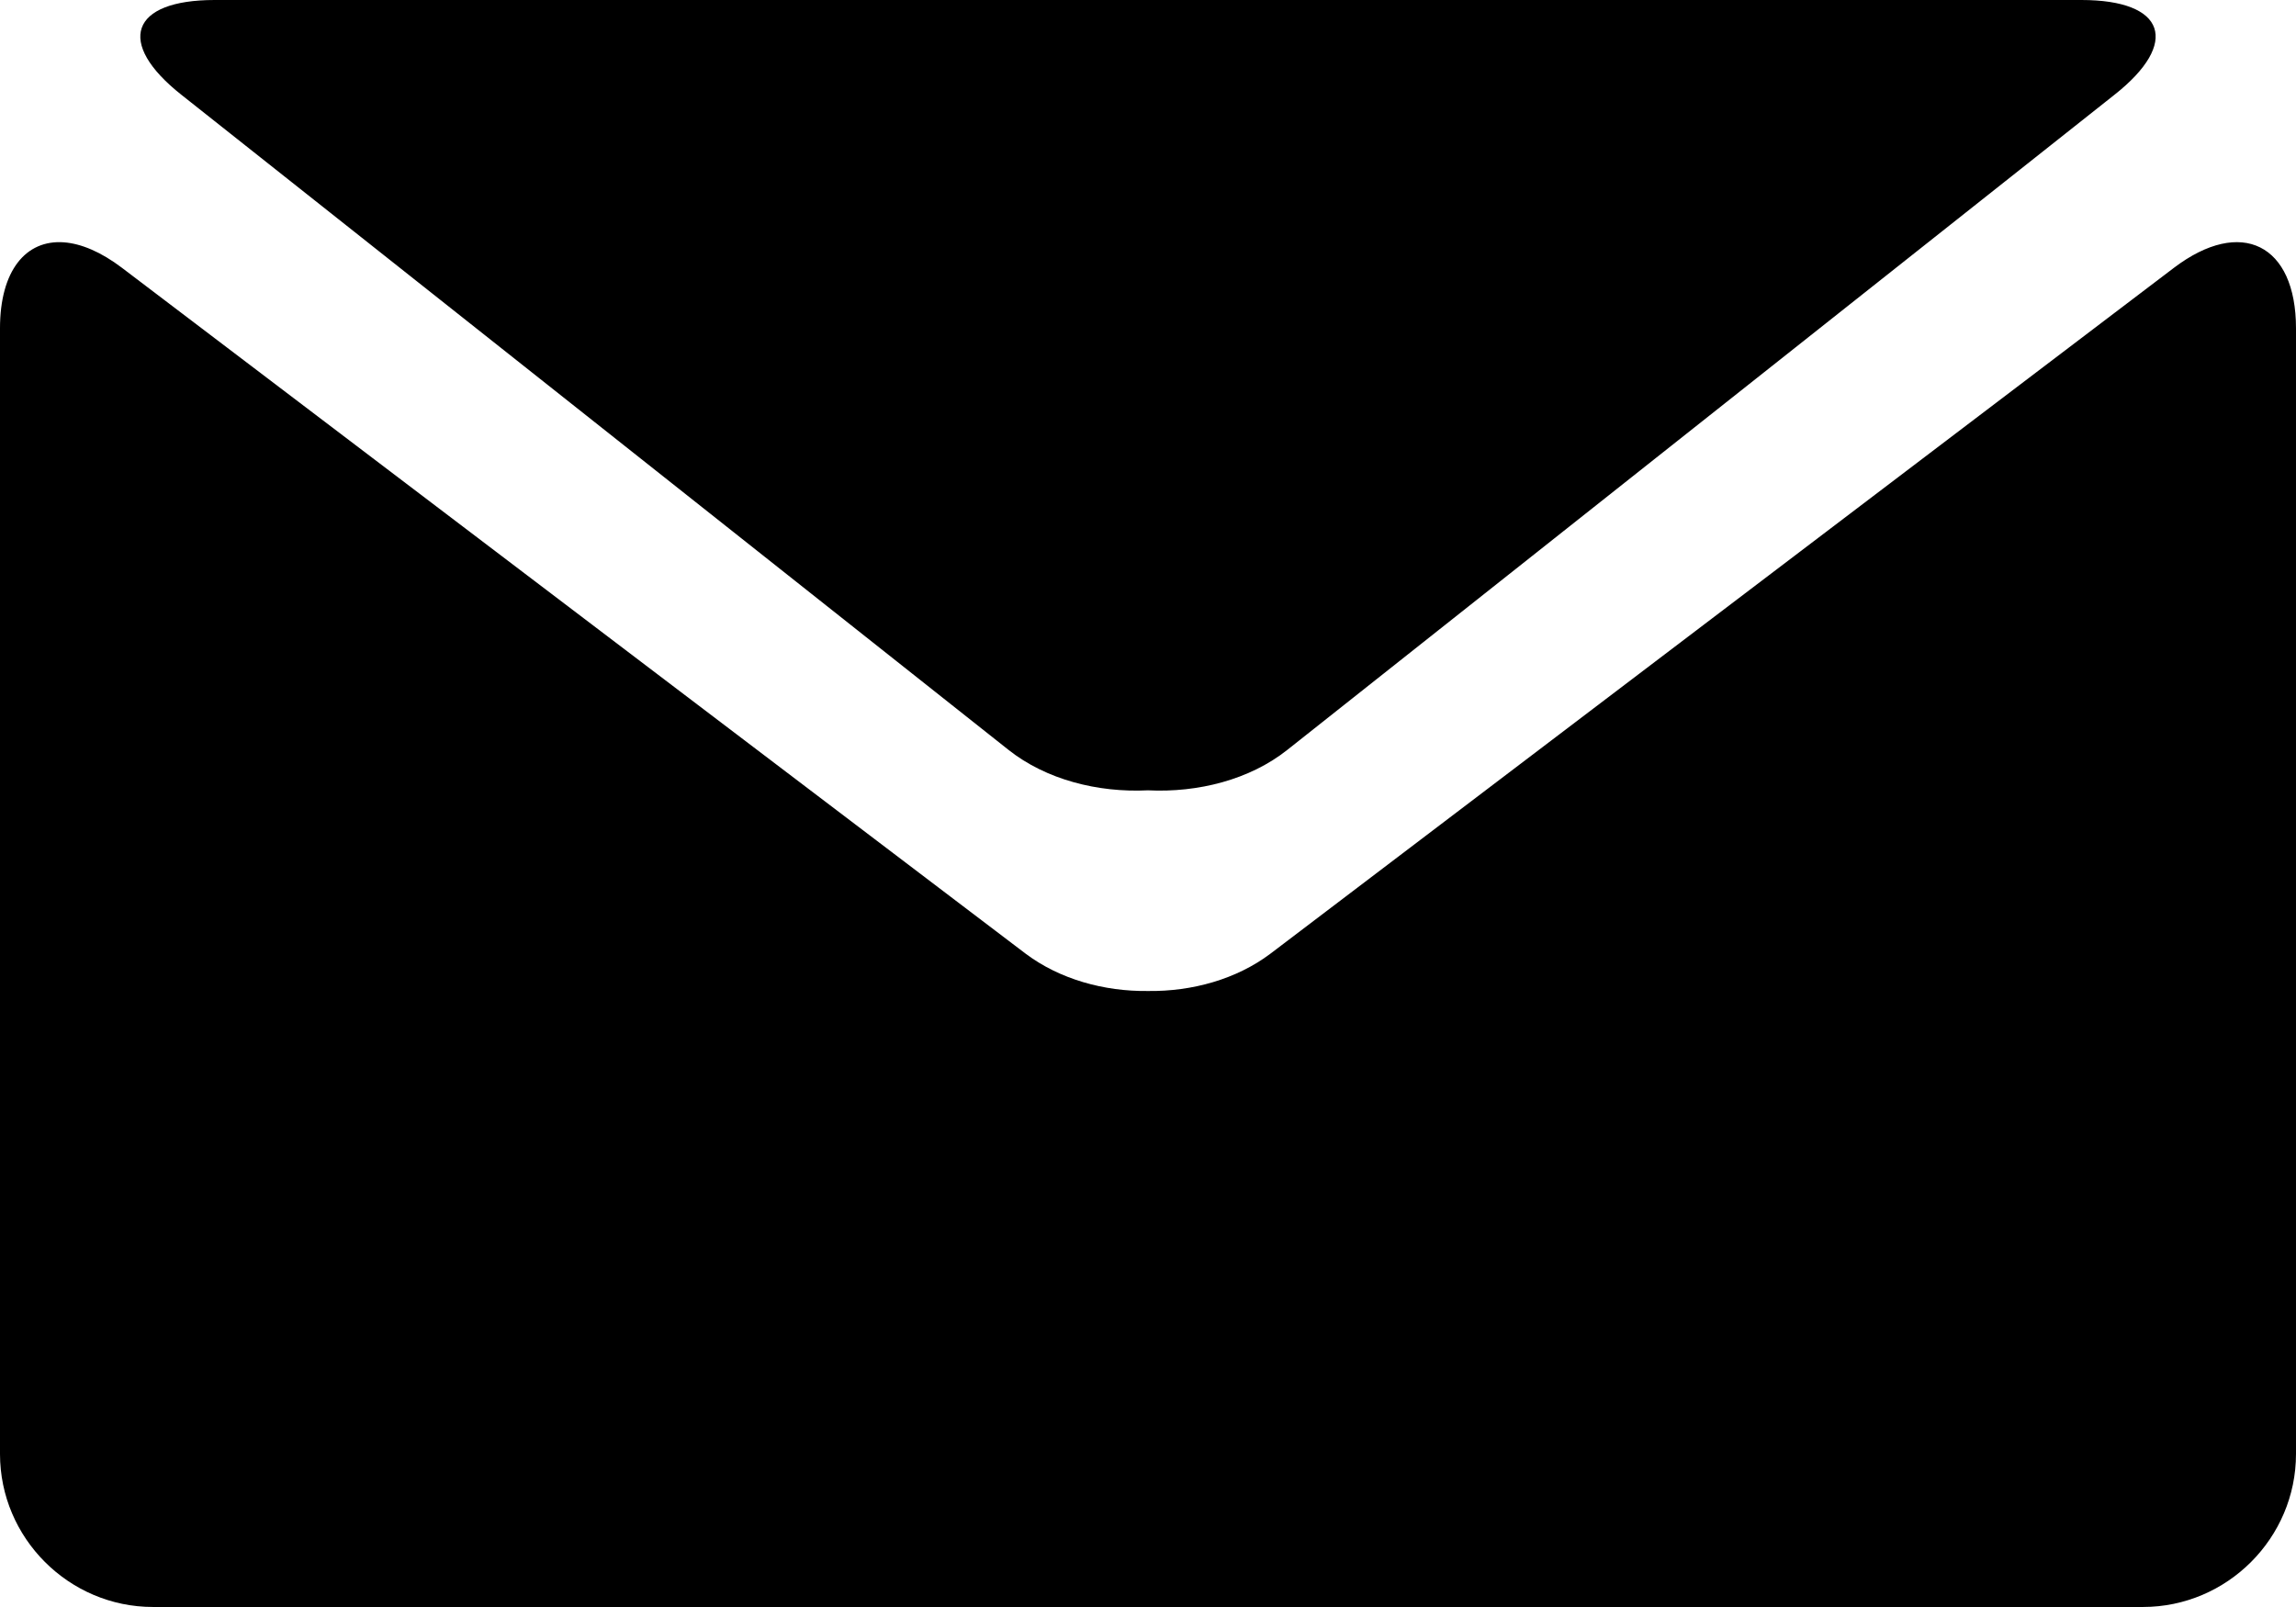 <svg aria-labelledby="mail-icon-title" role="img" version="1.1" viewBox="0 0 256 179.2" xmlns="http://www.w3.org/2000/svg">
  <title id="mail-icon-title">Email Icon</title>
  <desc id="mail-icon-desc">A mail envelope</desc>
  <path id="mail-envelope" class="mail-envelope" d="m23.93 0c-9.383 0-11.056 4.769-3.686 10.586l92.211 73.041c4.181 3.308 9.943 4.78 15.539 4.504 5.587 0.276 11.35-1.186 15.531-4.504l92.211-73.041c7.389-5.817 5.715-10.586-3.658-10.586h-104.07zm-16.799 27.022c-4.239-0.314-7.131 3.141-7.131 9.592v125.52c0 9.383 7.682 17.064 17.064 17.064h221.87c9.383 0 17.066-7.682 17.066-17.064v-125.52c0-9.383-6.121-12.426-13.602-6.756l-100.77 76.506c-3.768 2.83-8.703 4.209-13.619 4.144-4.926 0.064-9.861-1.323-13.629-4.144l-100.79-76.506c-2.338-1.772-4.542-2.693-6.469-2.836z"/>
</svg>
